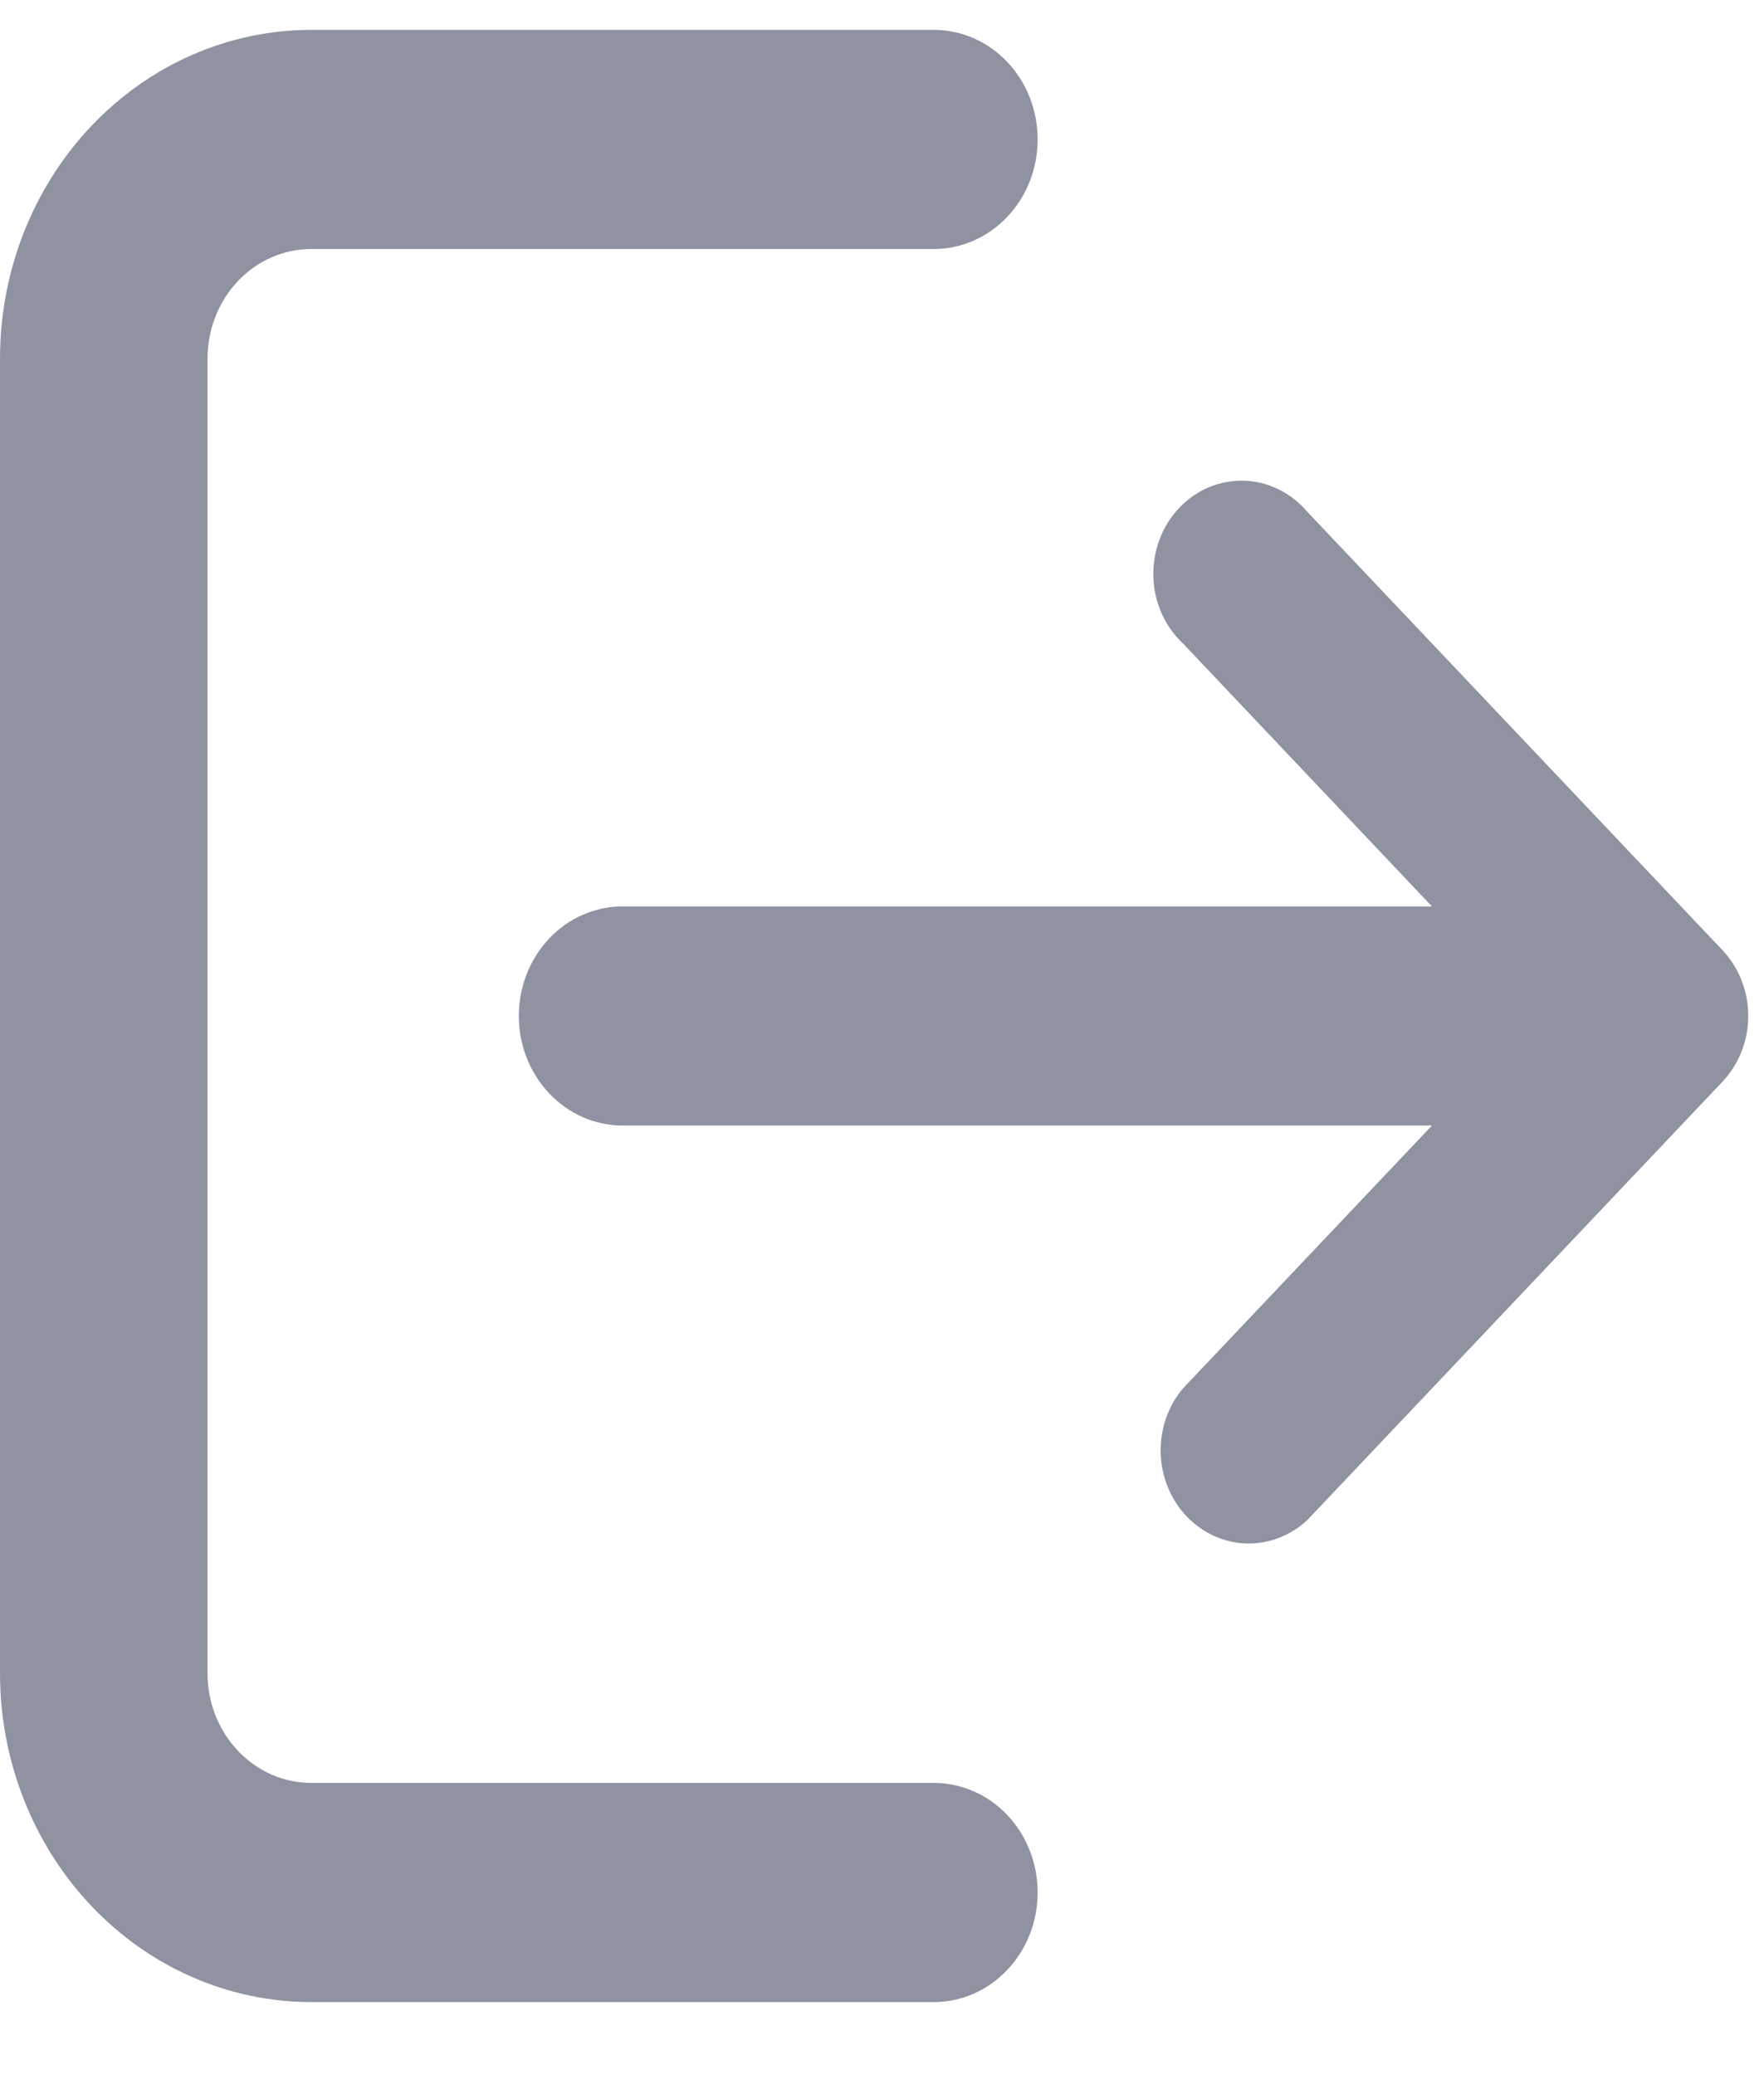 <svg width="17" height="20" viewBox="0 0 17 20" fill="none" xmlns="http://www.w3.org/2000/svg">
<path d="M10 18.24C10 18.52 9.895 18.788 9.707 18.986C9.52 19.184 9.265 19.296 9 19.296H3C2.204 19.296 1.441 18.962 0.879 18.368C0.316 17.774 0 16.968 0 16.128V3.456C0 2.616 0.316 1.81 0.879 1.216C1.441 0.622 2.204 0.288 3 0.288H9C9.265 0.288 9.52 0.399 9.707 0.597C9.895 0.795 10 1.064 10 1.344C10 1.624 9.895 1.892 9.707 2.09C9.52 2.288 9.265 2.4 9 2.4H3C2.735 2.4 2.48 2.511 2.293 2.709C2.105 2.907 2 3.176 2 3.456V16.128C2 16.408 2.105 16.676 2.293 16.874C2.48 17.072 2.735 17.184 3 17.184H9C9.265 17.184 9.52 17.295 9.707 17.493C9.895 17.691 10 17.959 10 18.24ZM16.6 9.158L12.6 4.934C12.523 4.843 12.429 4.769 12.324 4.717C12.219 4.665 12.105 4.637 11.99 4.633C11.874 4.63 11.759 4.651 11.651 4.696C11.543 4.741 11.445 4.809 11.364 4.896C11.282 4.982 11.217 5.085 11.175 5.199C11.132 5.313 11.112 5.435 11.115 5.557C11.118 5.679 11.145 5.799 11.194 5.91C11.243 6.021 11.313 6.12 11.4 6.201L13.8 8.736H6C5.735 8.736 5.48 8.847 5.293 9.045C5.105 9.243 5 9.512 5 9.792C5 10.072 5.105 10.34 5.293 10.538C5.48 10.736 5.735 10.848 6 10.848H13.8L11.4 13.382C11.256 13.553 11.179 13.776 11.186 14.005C11.192 14.233 11.281 14.451 11.434 14.613C11.588 14.775 11.794 14.869 12.01 14.876C12.227 14.882 12.438 14.801 12.6 14.649L16.6 10.425C16.759 10.257 16.848 10.029 16.848 9.792C16.848 9.554 16.759 9.326 16.6 9.158Z" fill="#8F92A1"/>
</svg>
